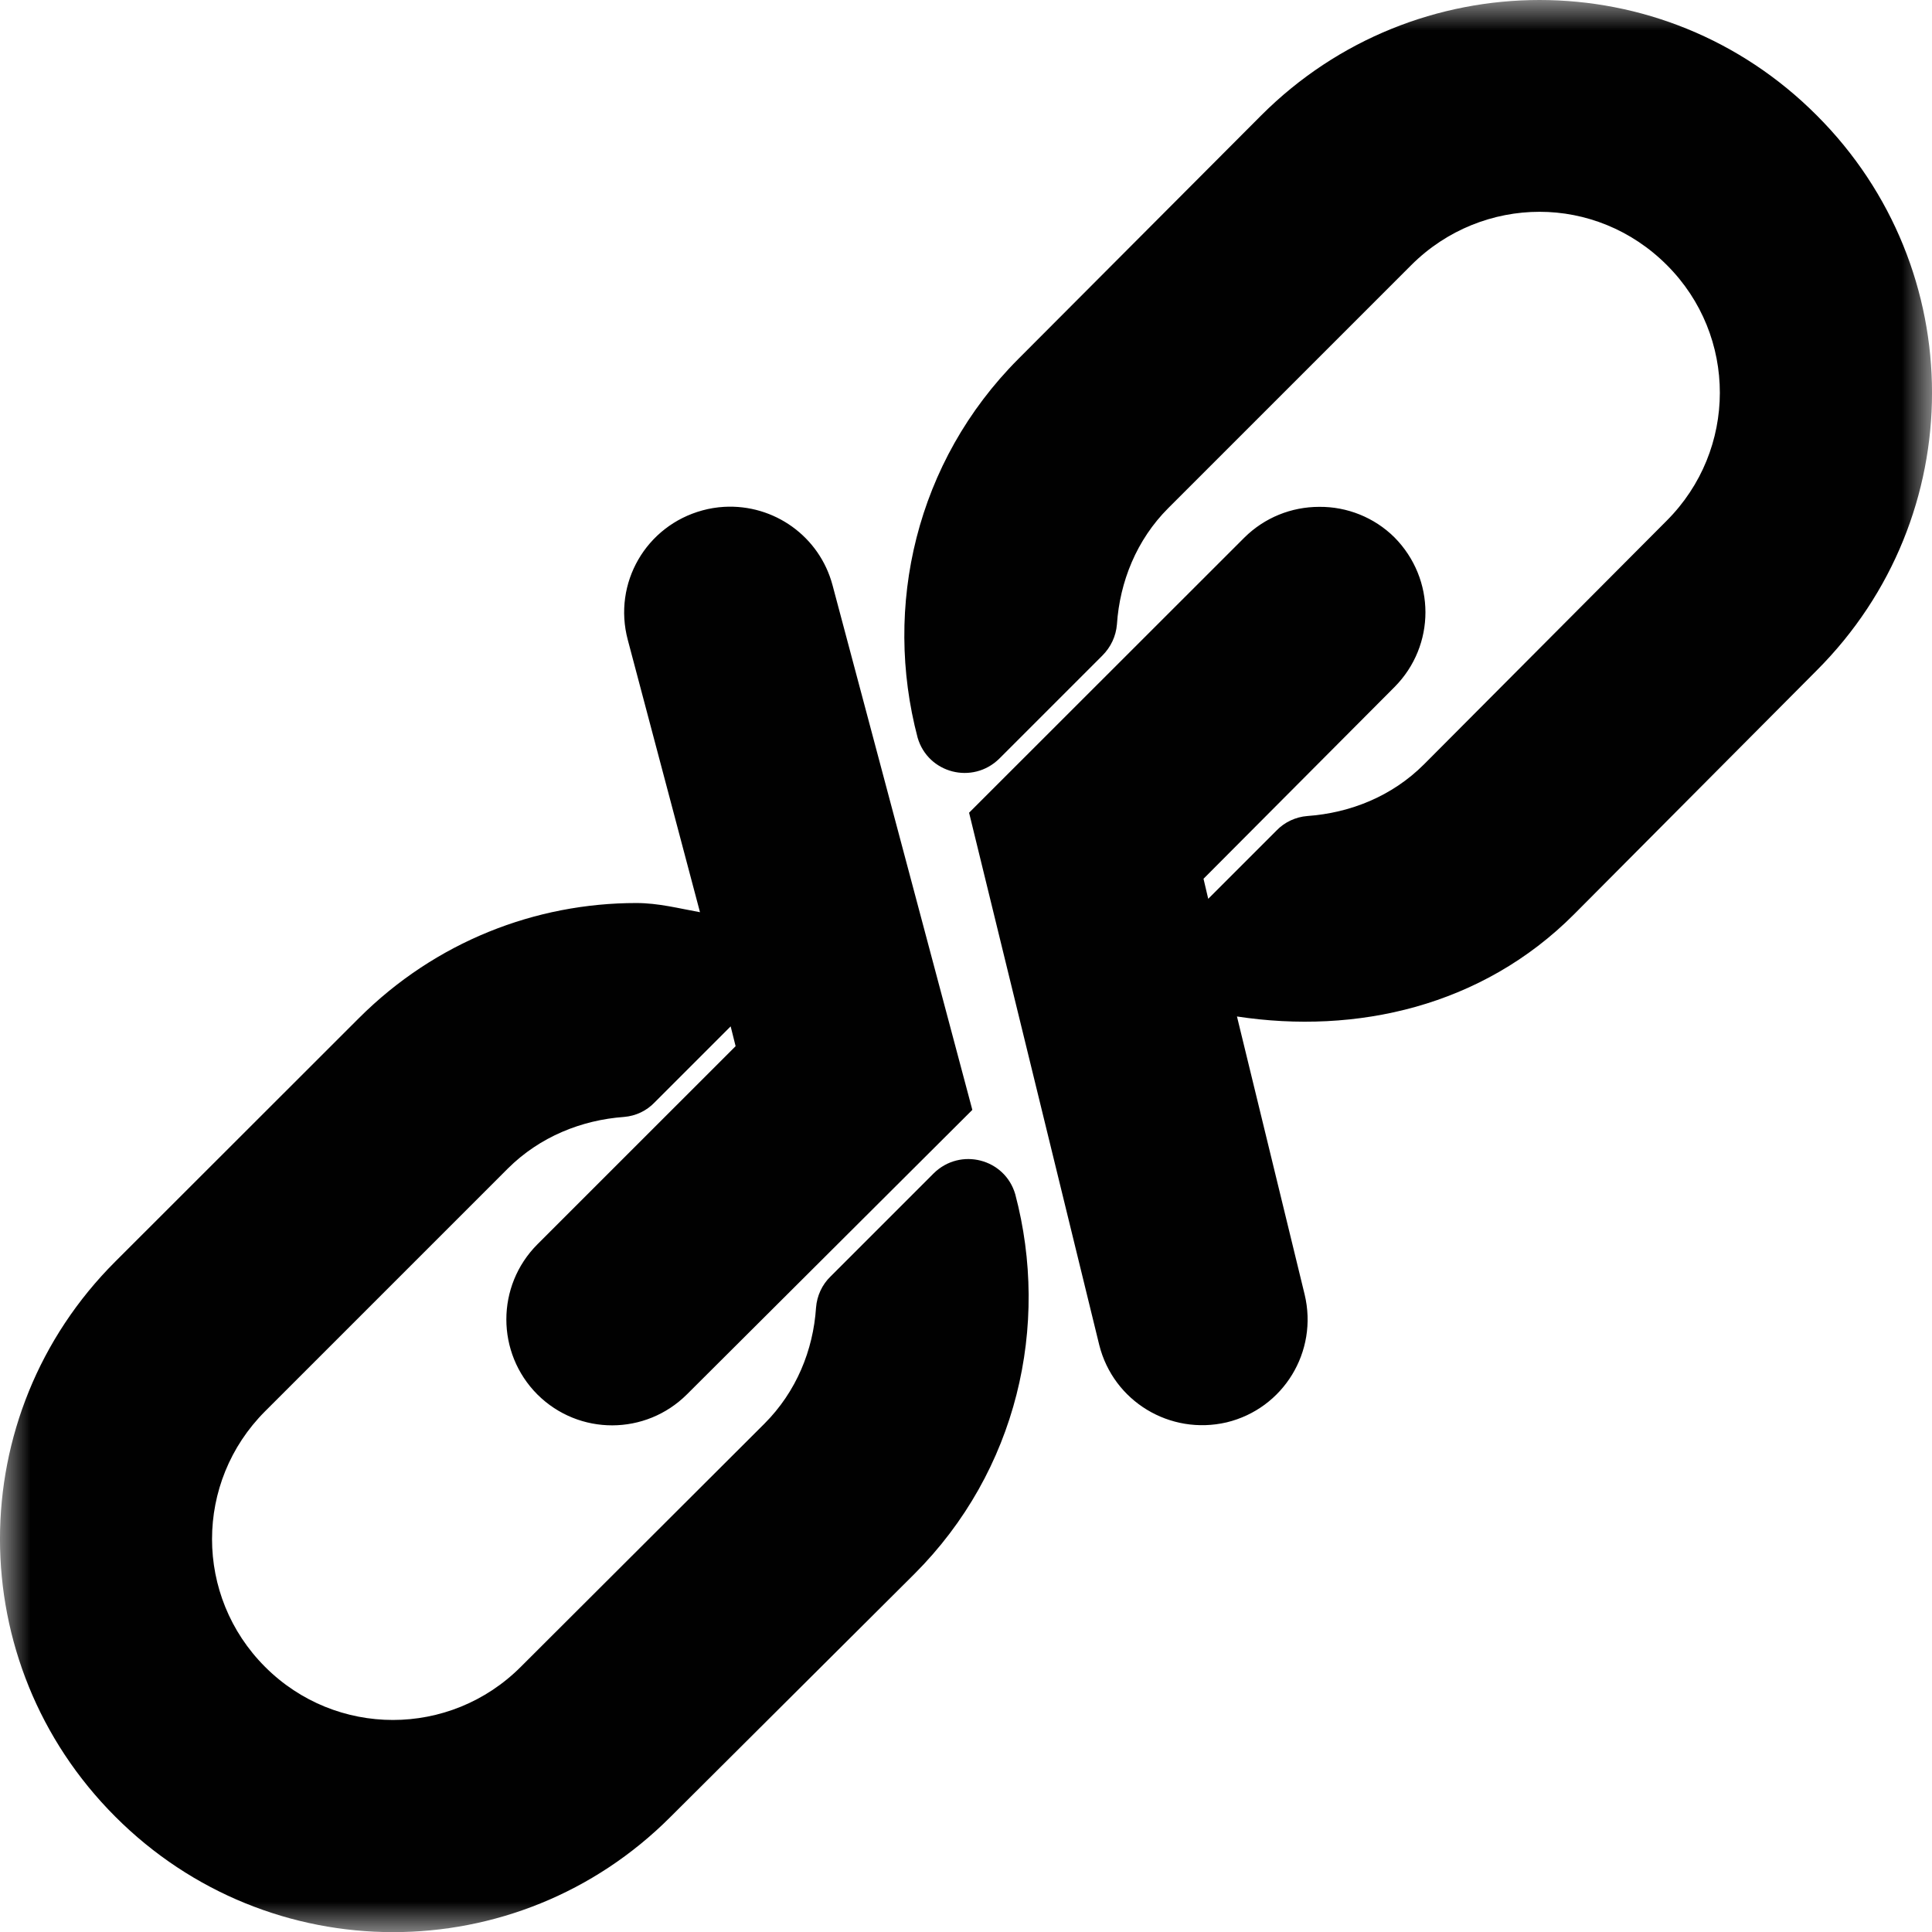 <?xml version="1.0" encoding="UTF-8"?>
<svg xmlns="http://www.w3.org/2000/svg" xmlns:xlink="http://www.w3.org/1999/xlink" width="32" height="32" viewBox="0 0 32 32" version="1.1">
<defs>
<filter id="alpha" filterUnits="objectBoundingBox" x="0%" y="0%" width="100%" height="100%">
  <feColorMatrix type="matrix" in="SourceGraphic" values="0 0 0 0 1 0 0 0 0 1 0 0 0 0 1 0 0 0 1 0"/>
</filter>
<mask id="mask0">
  <g filter="url(#alpha)">
<rect x="0" y="0" width="32" height="32" style="fill:rgb(0%,0%,0%);fill-opacity:0.996;stroke:none;"/>
  </g>
</mask>
<clipPath id="clip1">
  <rect x="0" y="0" width="32" height="32"/>
</clipPath>
<g id="surface5" clip-path="url(#clip1)">
<path style=" stroke:none;fill-rule:evenodd;fill:rgb(0%,0%,0%);fill-opacity:1;" d="M 25.5 0 C 23.832 0 22.164 0.637 20.891 1.91 L 16.867 5.945 C 15.168 7.648 14.625 10.047 15.199 12.219 C 15.371 12.809 16.109 13 16.551 12.566 L 18.258 10.859 C 18.398 10.719 18.484 10.539 18.5 10.34 C 18.547 9.637 18.824 8.941 19.352 8.414 L 23.375 4.391 C 23.965 3.801 24.738 3.508 25.5 3.508 C 26.258 3.508 27.02 3.801 27.609 4.391 C 28.781 5.562 28.777 7.453 27.605 8.625 L 23.586 12.66 C 23.055 13.191 22.363 13.465 21.652 13.516 C 21.461 13.531 21.277 13.617 21.145 13.754 L 20.012 14.887 L 19.934 14.555 L 23.098 11.379 C 23.781 10.691 23.781 9.59 23.094 8.898 C 22.762 8.57 22.312 8.391 21.852 8.395 C 21.387 8.395 20.945 8.574 20.613 8.902 L 16.051 13.461 L 18.207 22.277 C 18.441 23.211 19.379 23.777 20.316 23.559 C 21.258 23.332 21.836 22.387 21.609 21.441 L 20.488 16.836 C 22.461 17.137 24.547 16.672 26.07 15.145 L 30.09 11.105 C 32.637 8.559 32.637 4.453 30.09 1.91 C 28.82 0.637 27.164 0 25.5 0 Z M 11.992 8.395 C 11.871 8.402 11.75 8.422 11.637 8.453 C 10.699 8.707 10.148 9.66 10.398 10.598 L 11.594 15.109 C 11.246 15.047 10.91 14.957 10.539 14.957 C 8.875 14.957 7.215 15.594 5.945 16.863 L 1.91 20.895 C -0.637 23.438 -0.637 27.543 1.91 30.09 C 4.453 32.637 8.562 32.641 11.105 30.094 L 15.145 26.07 C 16.852 24.363 17.391 21.953 16.816 19.781 C 16.645 19.191 15.906 19 15.465 19.434 L 13.758 21.141 C 13.617 21.277 13.531 21.461 13.516 21.66 C 13.469 22.363 13.191 23.051 12.66 23.582 L 8.625 27.609 C 7.453 28.781 5.562 28.781 4.391 27.609 C 3.219 26.438 3.219 24.547 4.391 23.375 L 8.414 19.352 C 8.941 18.828 9.633 18.551 10.336 18.5 C 10.531 18.484 10.711 18.398 10.844 18.258 L 12.102 17 L 12.184 17.328 L 8.902 20.609 C 8.215 21.297 8.215 22.41 8.902 23.098 C 9.59 23.781 10.695 23.777 11.379 23.094 L 16.105 18.383 L 13.789 9.691 C 13.574 8.887 12.824 8.348 11.992 8.395 Z M 11.992 8.395 "/>
</g>
</defs>
<g id="surface1">
<use xlink:href="#surface5" mask="url(#mask0)"/>
</g>
</svg>

